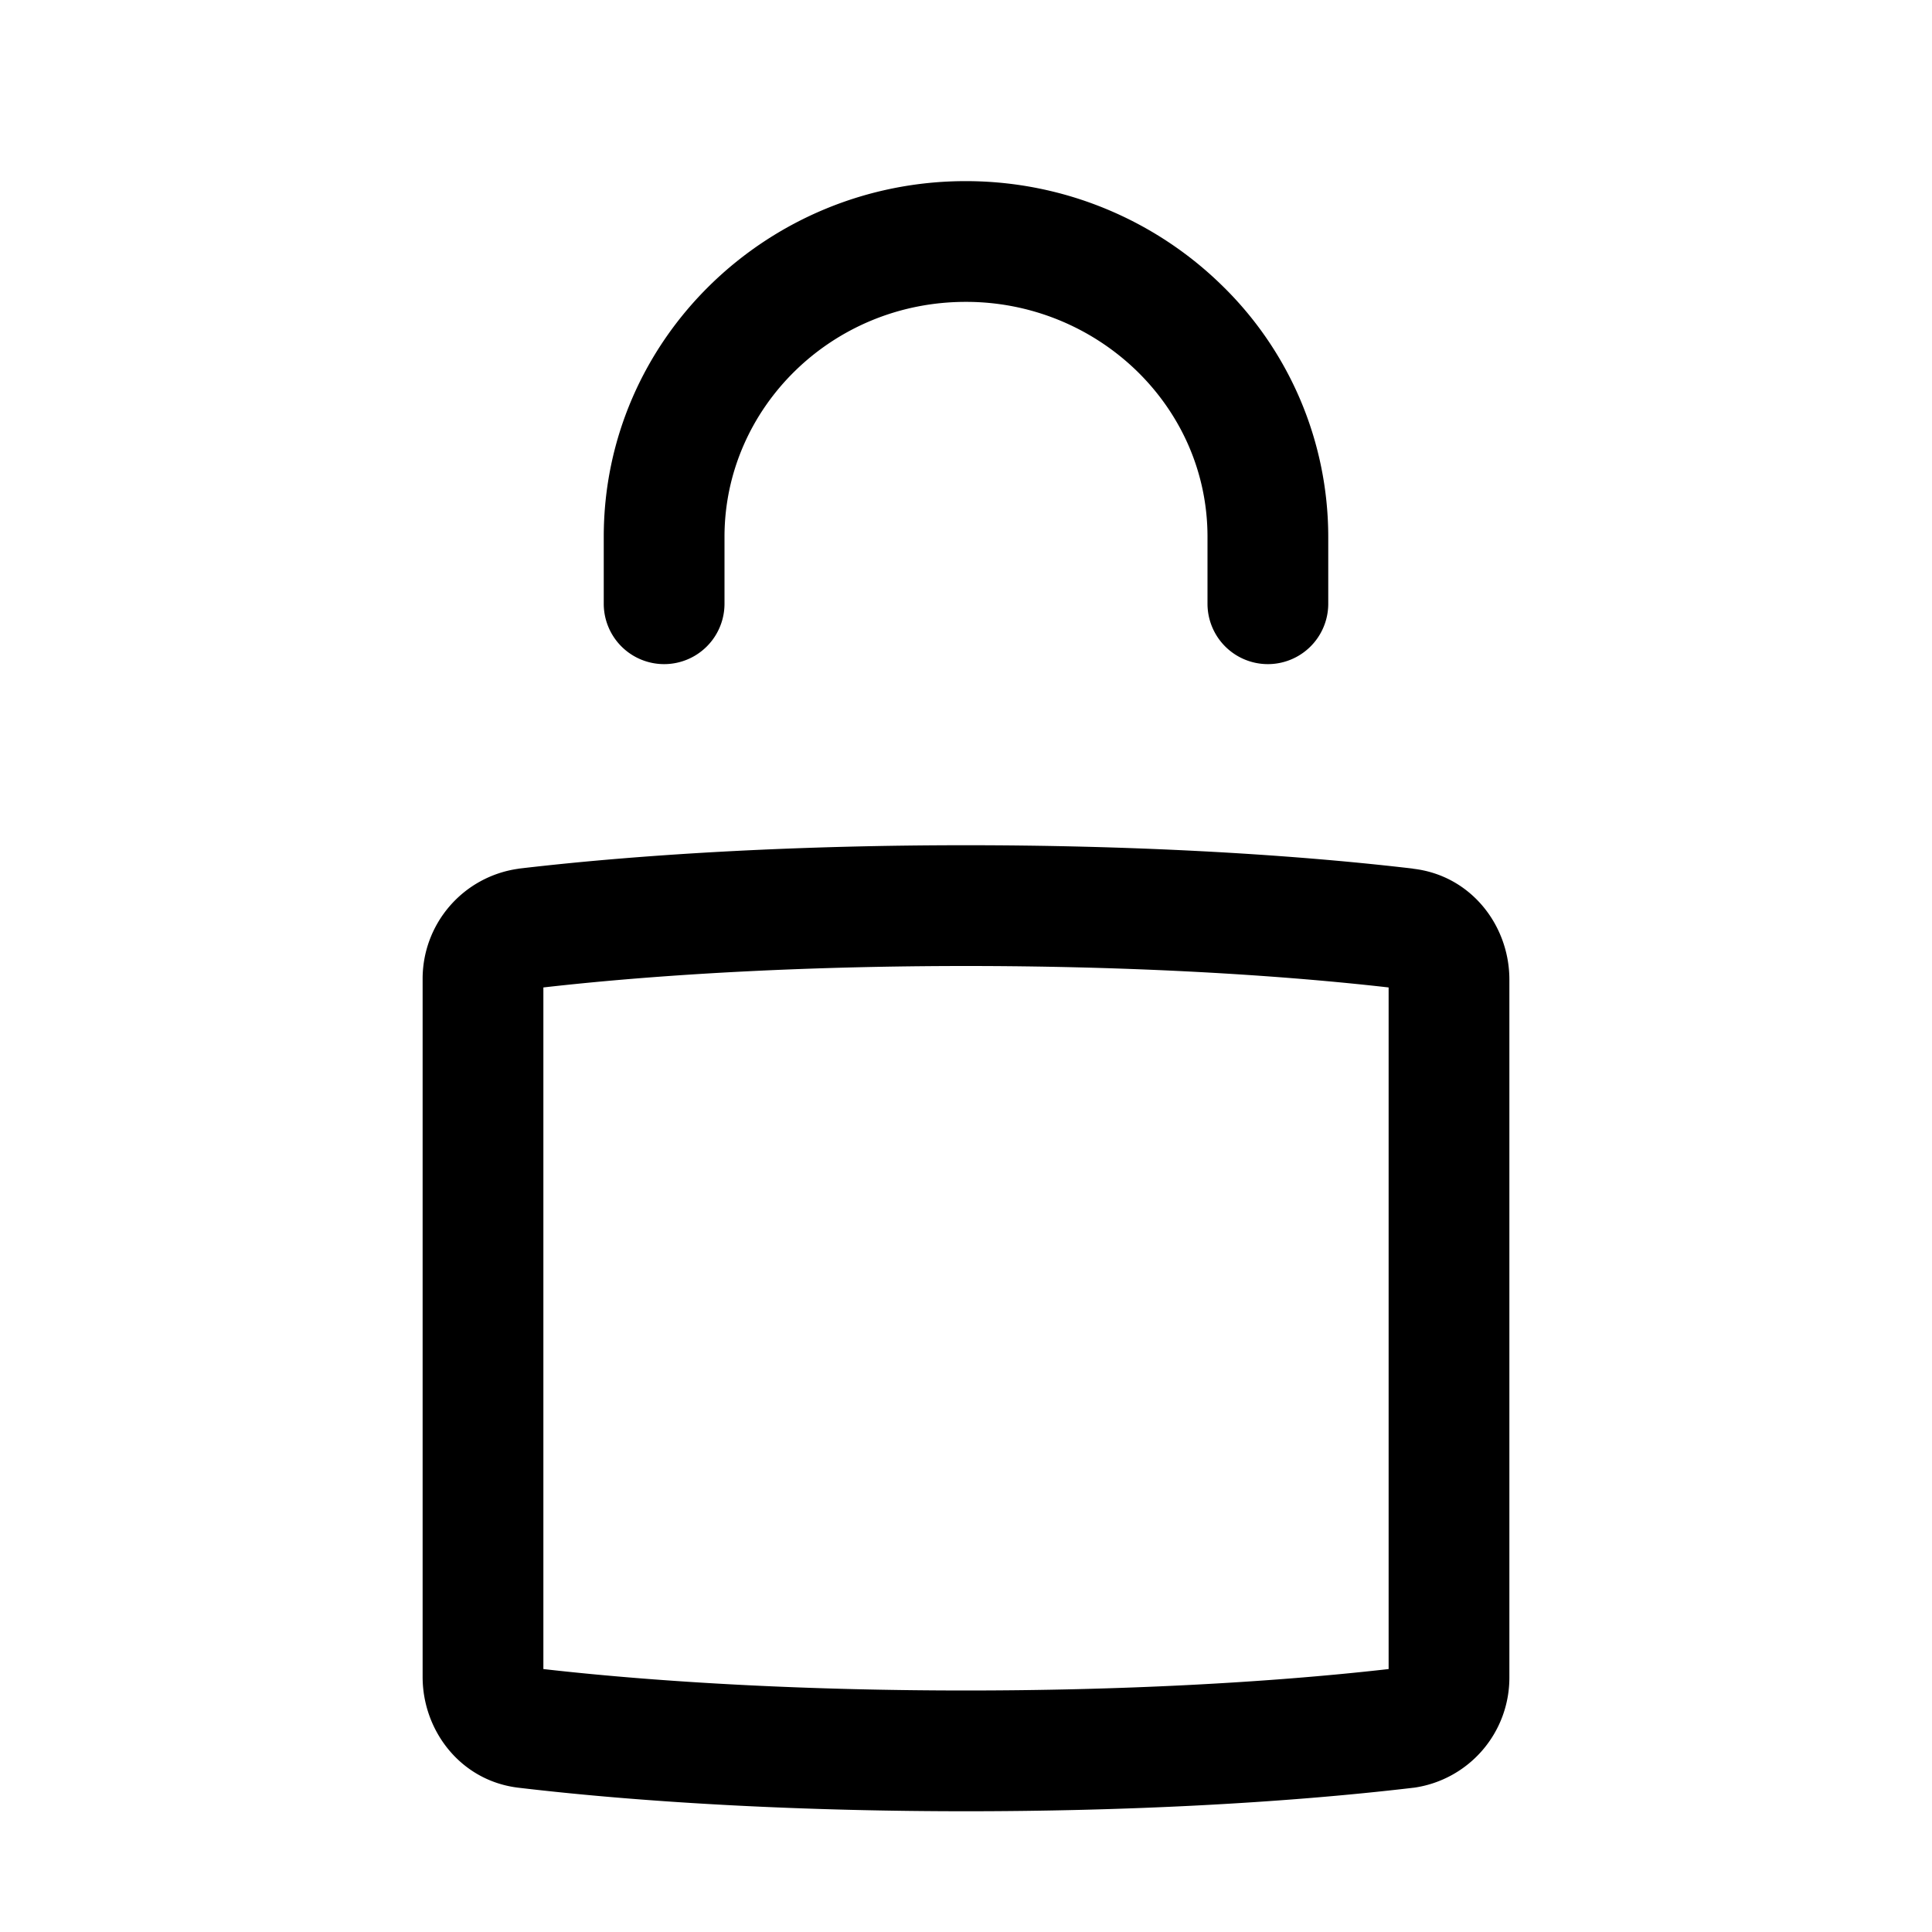 <svg xmlns="http://www.w3.org/2000/svg" width="20" height="20" fill="currentColor" viewBox="0 0 20 20">
  <path fill-rule="evenodd" d="M5.625 10.222v7.056c2.601.296 6.149.296 8.75 0v-7.056c-2.601-.296-6.149-.296-8.75 0Zm9.003-1.23c-2.743-.323-6.514-.323-9.257 0l-.01.002a1.15 1.15 0 0 0-.986 1.146v7.22c0 .557.395 1.078.997 1.147 2.743.324 6.514.324 9.257 0l.01-.001a1.15 1.15 0 0 0 .986-1.146v-7.22c0-.557-.395-1.078-.997-1.147ZM9.997 3.125c-1.39 0-2.497 1.103-2.497 2.432v.693a.625.625 0 1 1-1.25 0v-.693c0-2.045 1.692-3.682 3.747-3.682 1.03 0 1.969.412 2.648 1.075a3.633 3.633 0 0 1 1.105 2.607v.693a.625.625 0 1 1-1.25 0v-.693c0-.666-.275-1.27-.728-1.713a2.535 2.535 0 0 0-1.775-.719Z" clip-rule="evenodd"/>
</svg>
